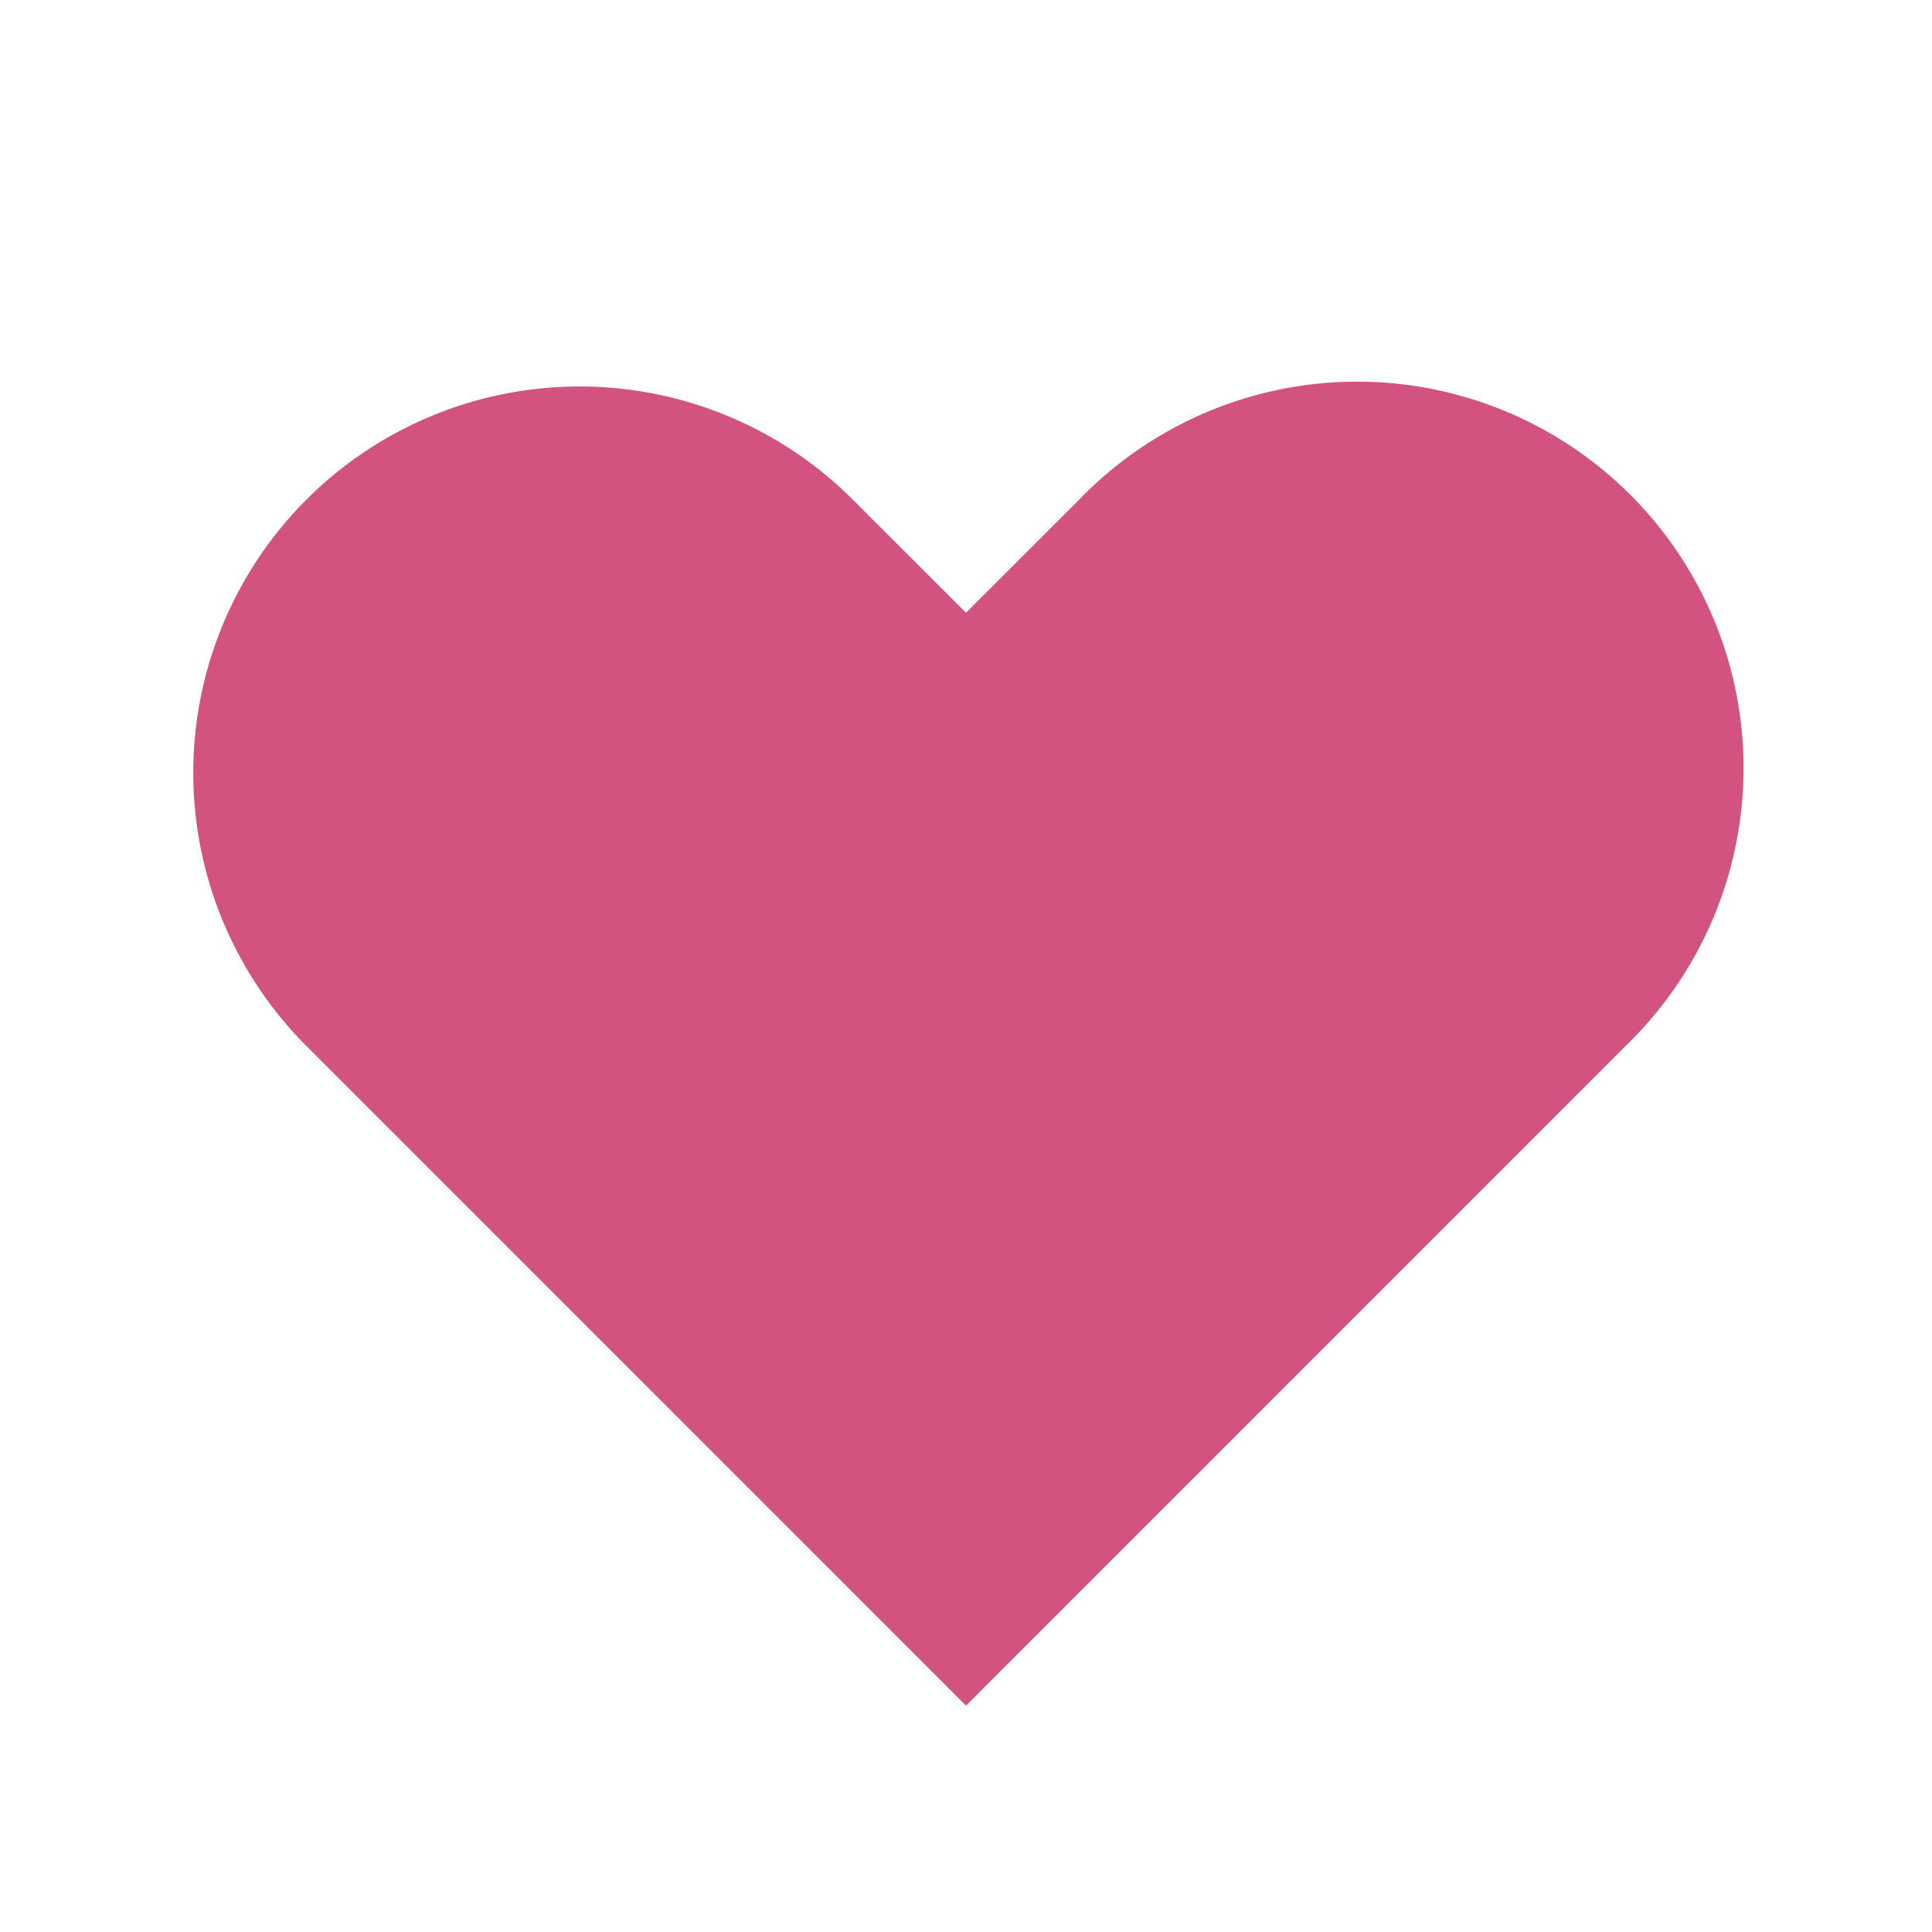     <svg
                                    xmlns="http://www.w3.org/2000/svg"
                                    width="20px"
                                    height="20px"
                                    color="#D25380"
                                    viewBox="0 0 20 20"
                                    fill="currentColor"
                                >
                                    <path
                                        fillRule="evenodd"
                                        d="M3.172 5.172a4 4 0 015.656 0L10 6.343l1.172-1.171a4 4 0 115.656 5.656L10 17.657l-6.828-6.829a4 4 0 010-5.656z"
                                        clipRule="evenodd"
                                    ></path>
                                </svg>